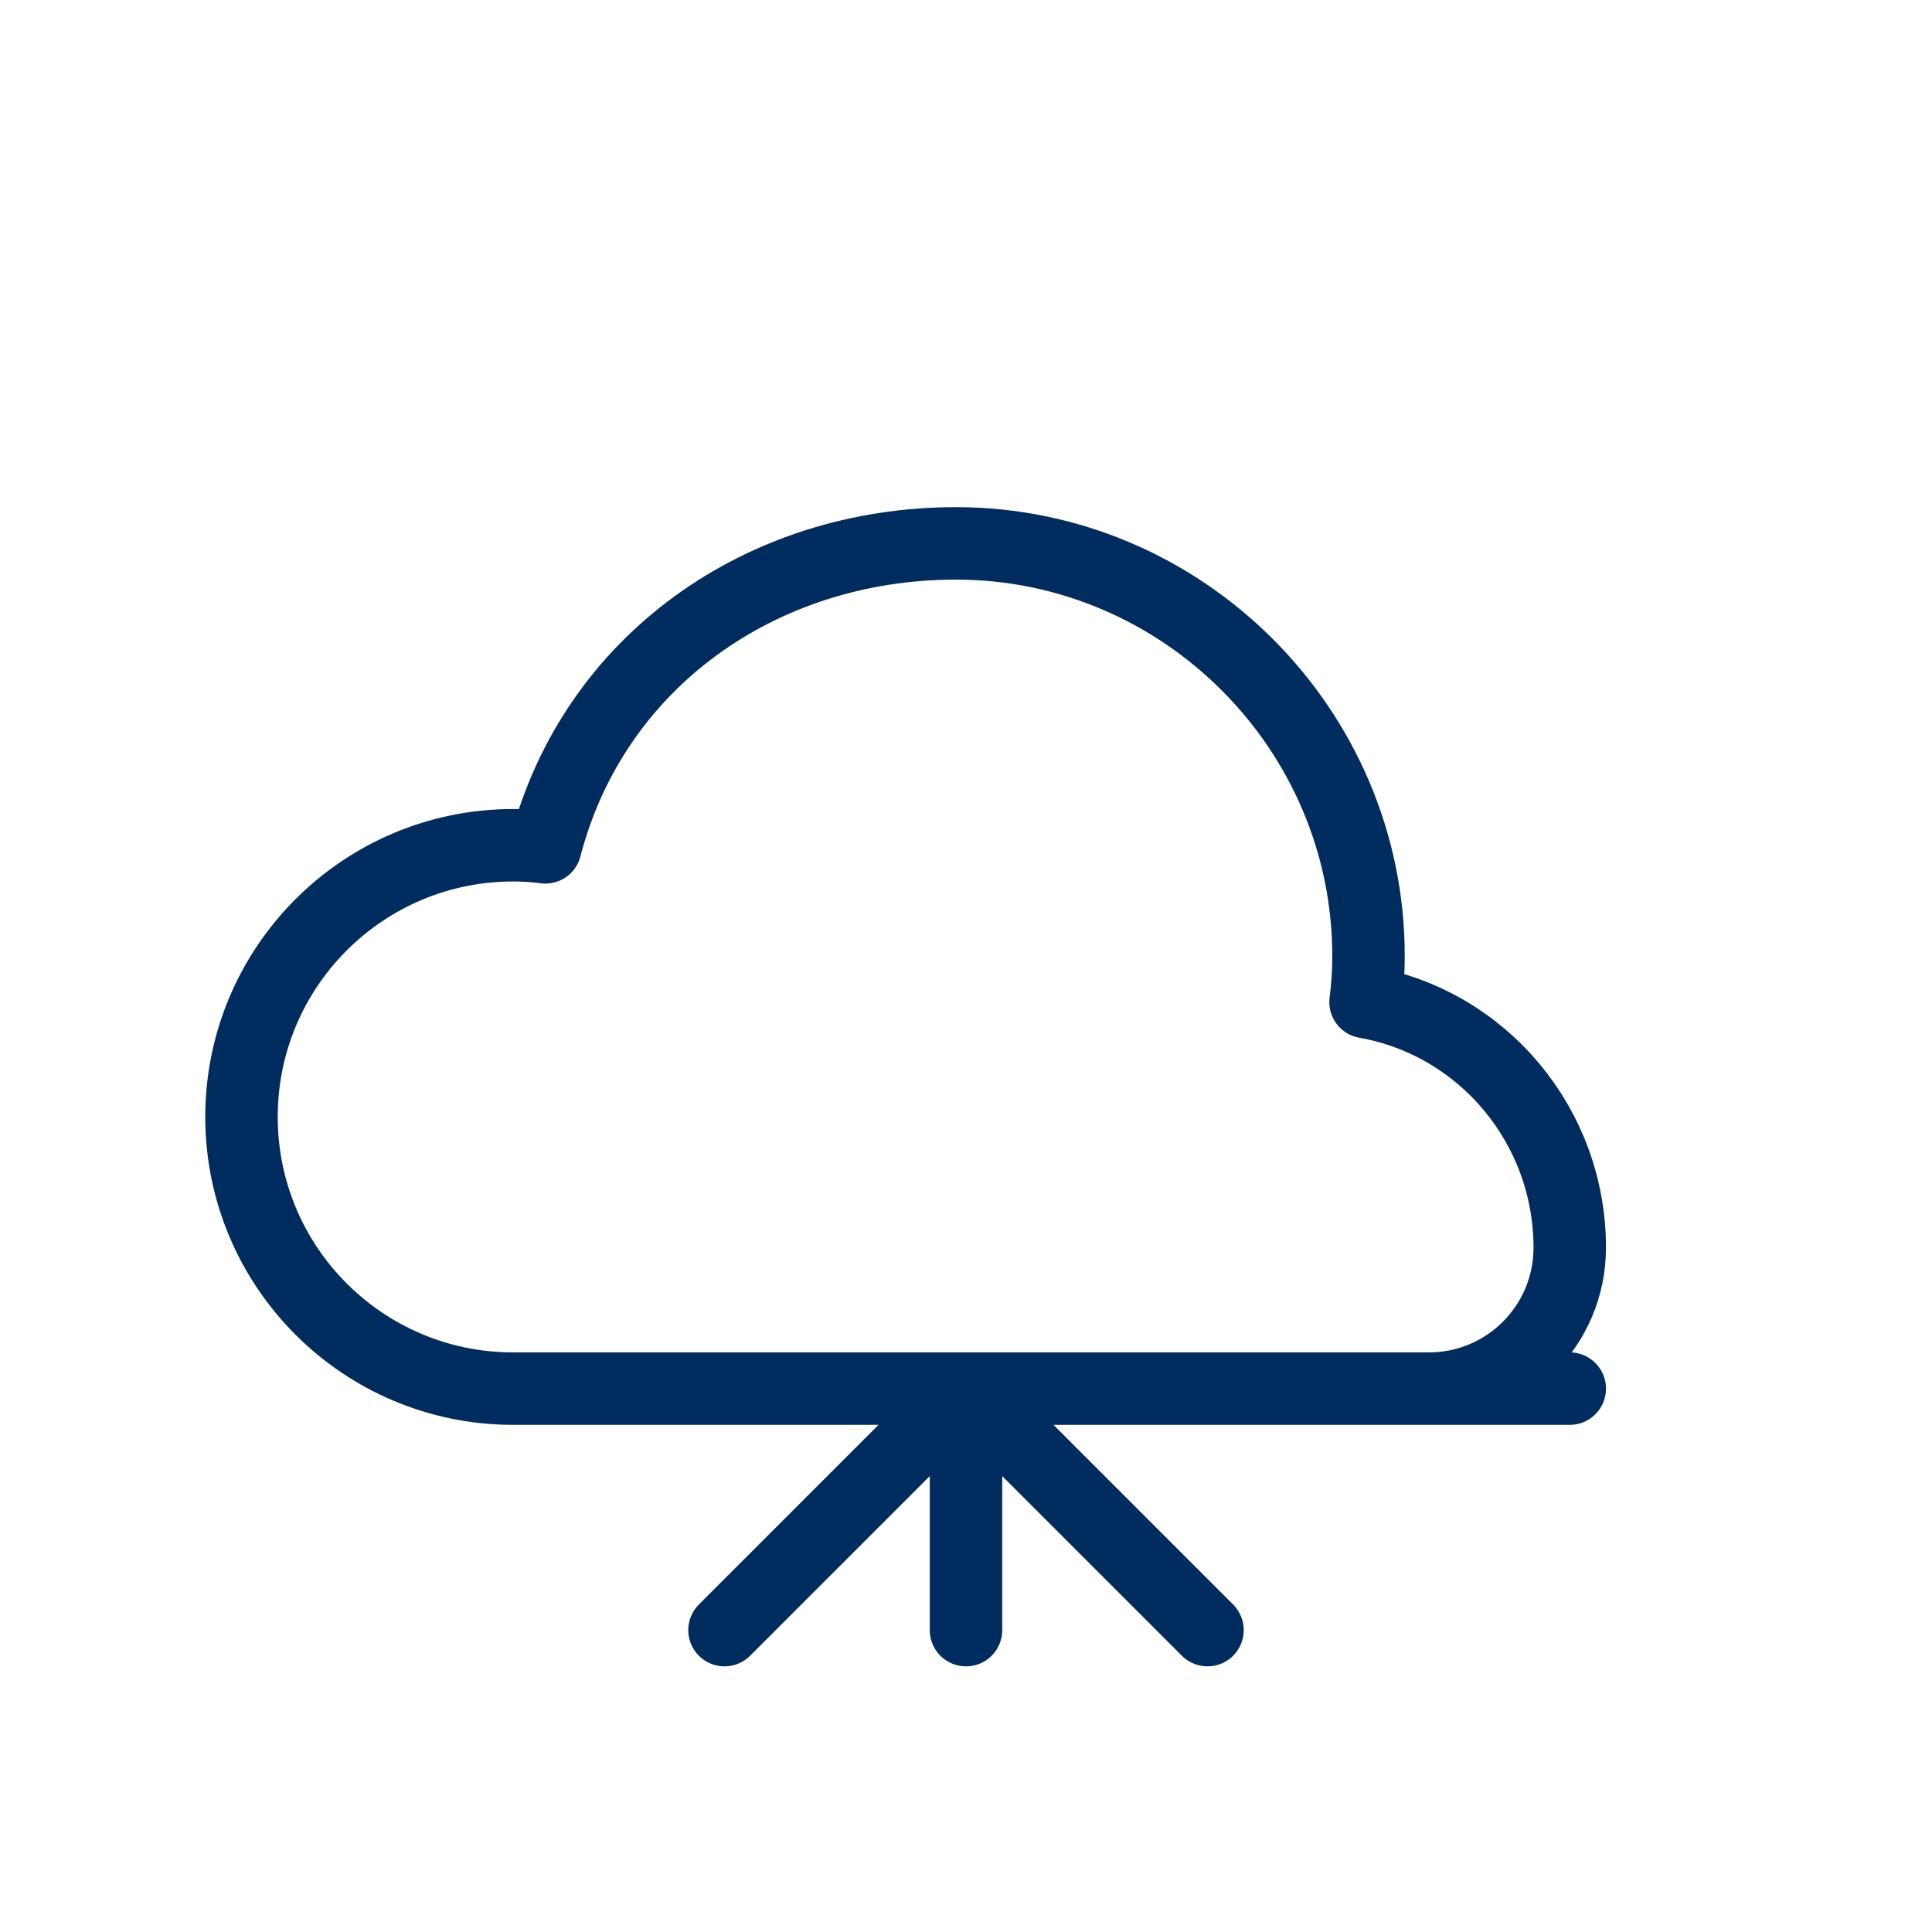<svg width="80" height="80" viewBox="0 0 80 80" fill="none" xmlns="http://www.w3.org/2000/svg">
  <path d="M65 57.5H21.25C15.037 57.5 10 52.463 10 46.25C10 40.037 15.037 35 21.25 35C21.7 35 22.144 35.029 22.581 35.087C24.579 27.389 31.529 22.5 39.583 22.5C48.971 22.5 56.667 30.196 56.667 39.583C56.667 40.229 56.626 40.867 56.545 41.493C61.425 42.36 65 46.644 65 51.667C65 54.888 62.388 57.5 59.167 57.5" stroke="#002C5F" stroke-width="3" stroke-linecap="round" stroke-linejoin="round"/>
  <path d="M40 57.5V67.5" stroke="#002C5F" stroke-width="3" stroke-linecap="round" stroke-linejoin="round"/>
  <path d="M30 67.5L40 57.5L50 67.5" stroke="#002C5F" stroke-width="3" stroke-linecap="round" stroke-linejoin="round"/>
</svg>